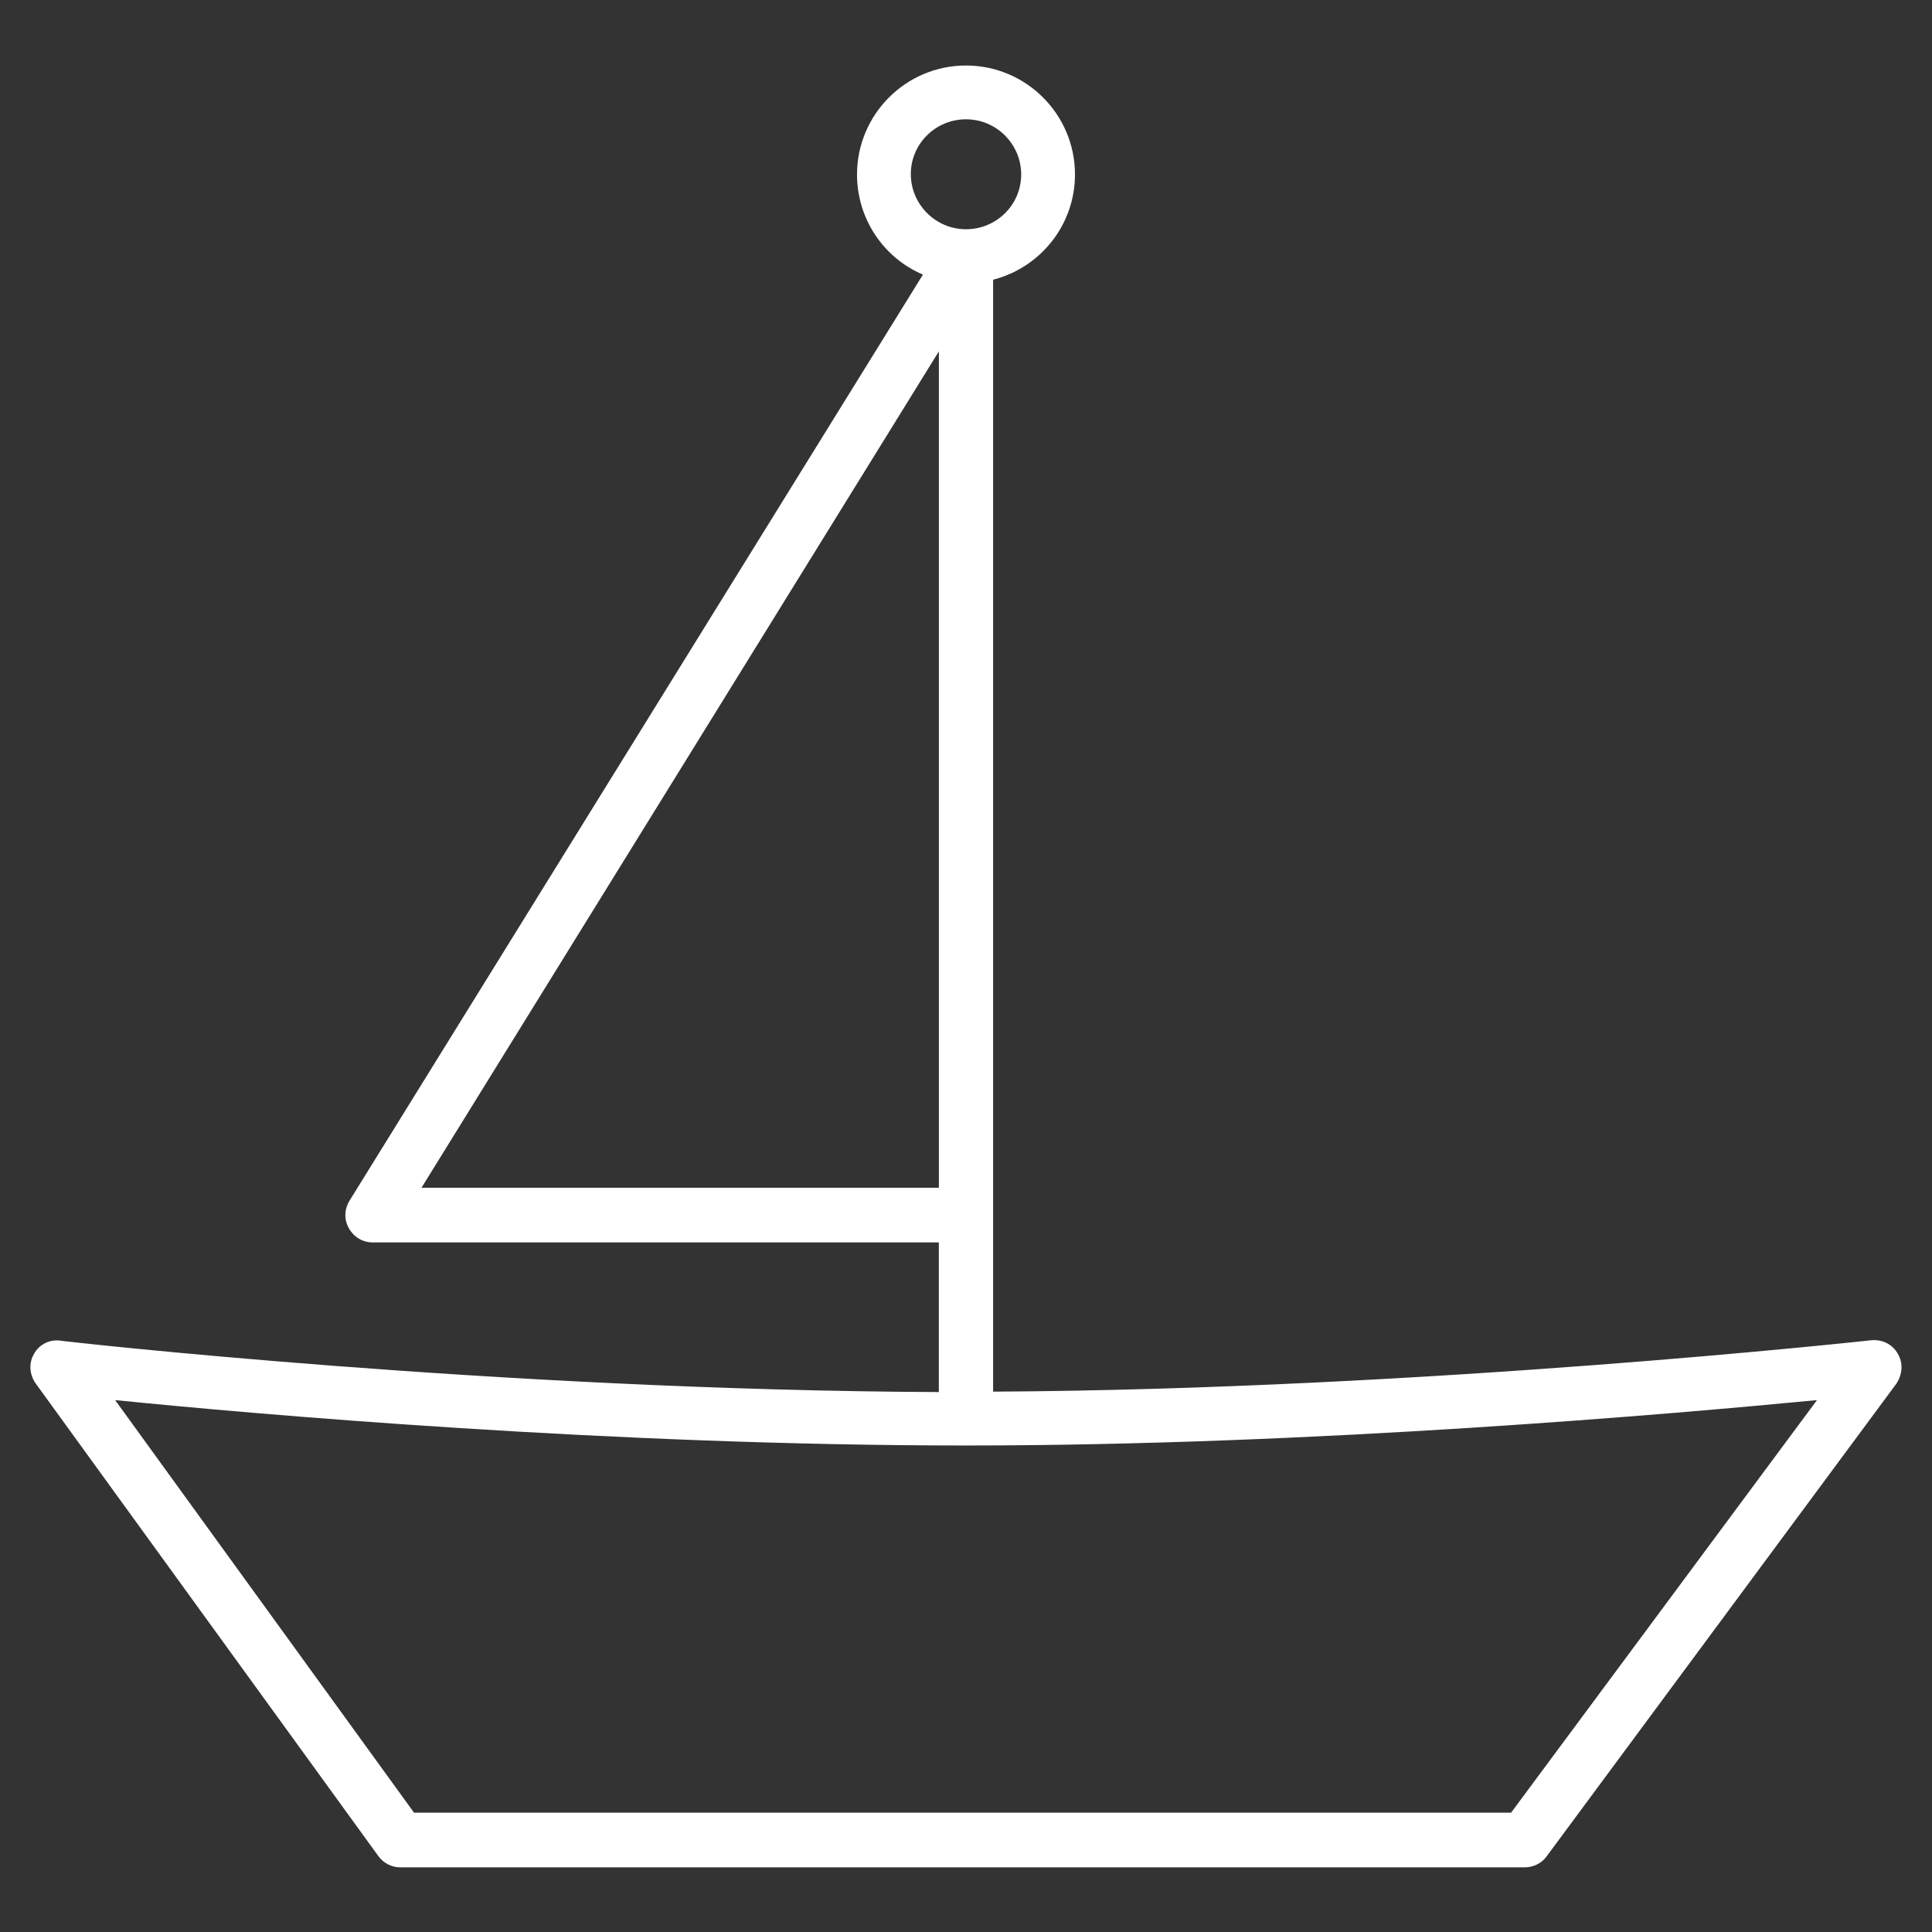 <!-- Generated by IcoMoon.io -->
<svg version="1.1" xmlns="http://www.w3.org/2000/svg" width="32" height="32" viewBox="0 0 32 32">
<rect x="0" y="0" width="32" height="32" fill="#333333" stroke="none"/>
<title>sail</title>
<path fill="#fff" d="M31.434 22.423c-0.085-0.155-0.256-0.24-0.434-0.225-0.077 0.008-7.415 0.814-14.551 0.852v-18.417c0.783-0.201 1.356-0.907 1.356-1.743 0-1-0.814-1.805-1.805-1.805-1 0-1.805 0.814-1.805 1.805 0 0.744 0.449 1.387 1.092 1.658l-9.499 15.341c-0.085 0.139-0.093 0.31-0.008 0.457 0.077 0.139 0.225 0.232 0.387 0.232h9.383v2.479c-7.299-0.031-14.481-0.837-14.551-0.852-0.178-0.023-0.349 0.062-0.434 0.217-0.093 0.155-0.077 0.341 0.023 0.488l5.679 7.833c0.085 0.116 0.217 0.186 0.364 0.186h18.627c0.139 0 0.279-0.070 0.356-0.178l5.796-7.833c0.101-0.155 0.116-0.341 0.023-0.496zM16 1.976c0.504 0 0.914 0.411 0.914 0.914s-0.411 0.907-0.914 0.907-0.914-0.411-0.914-0.914 0.411-0.907 0.914-0.907zM6.981 19.673l8.57-13.854v13.854h-8.569zM25.027 30.024h-18.169l-4.951-6.834c2.301 0.232 8.205 0.752 14.102 0.752 5.757 0 11.754-0.527 14.086-0.752l-5.067 6.834z"></path>
</svg>

